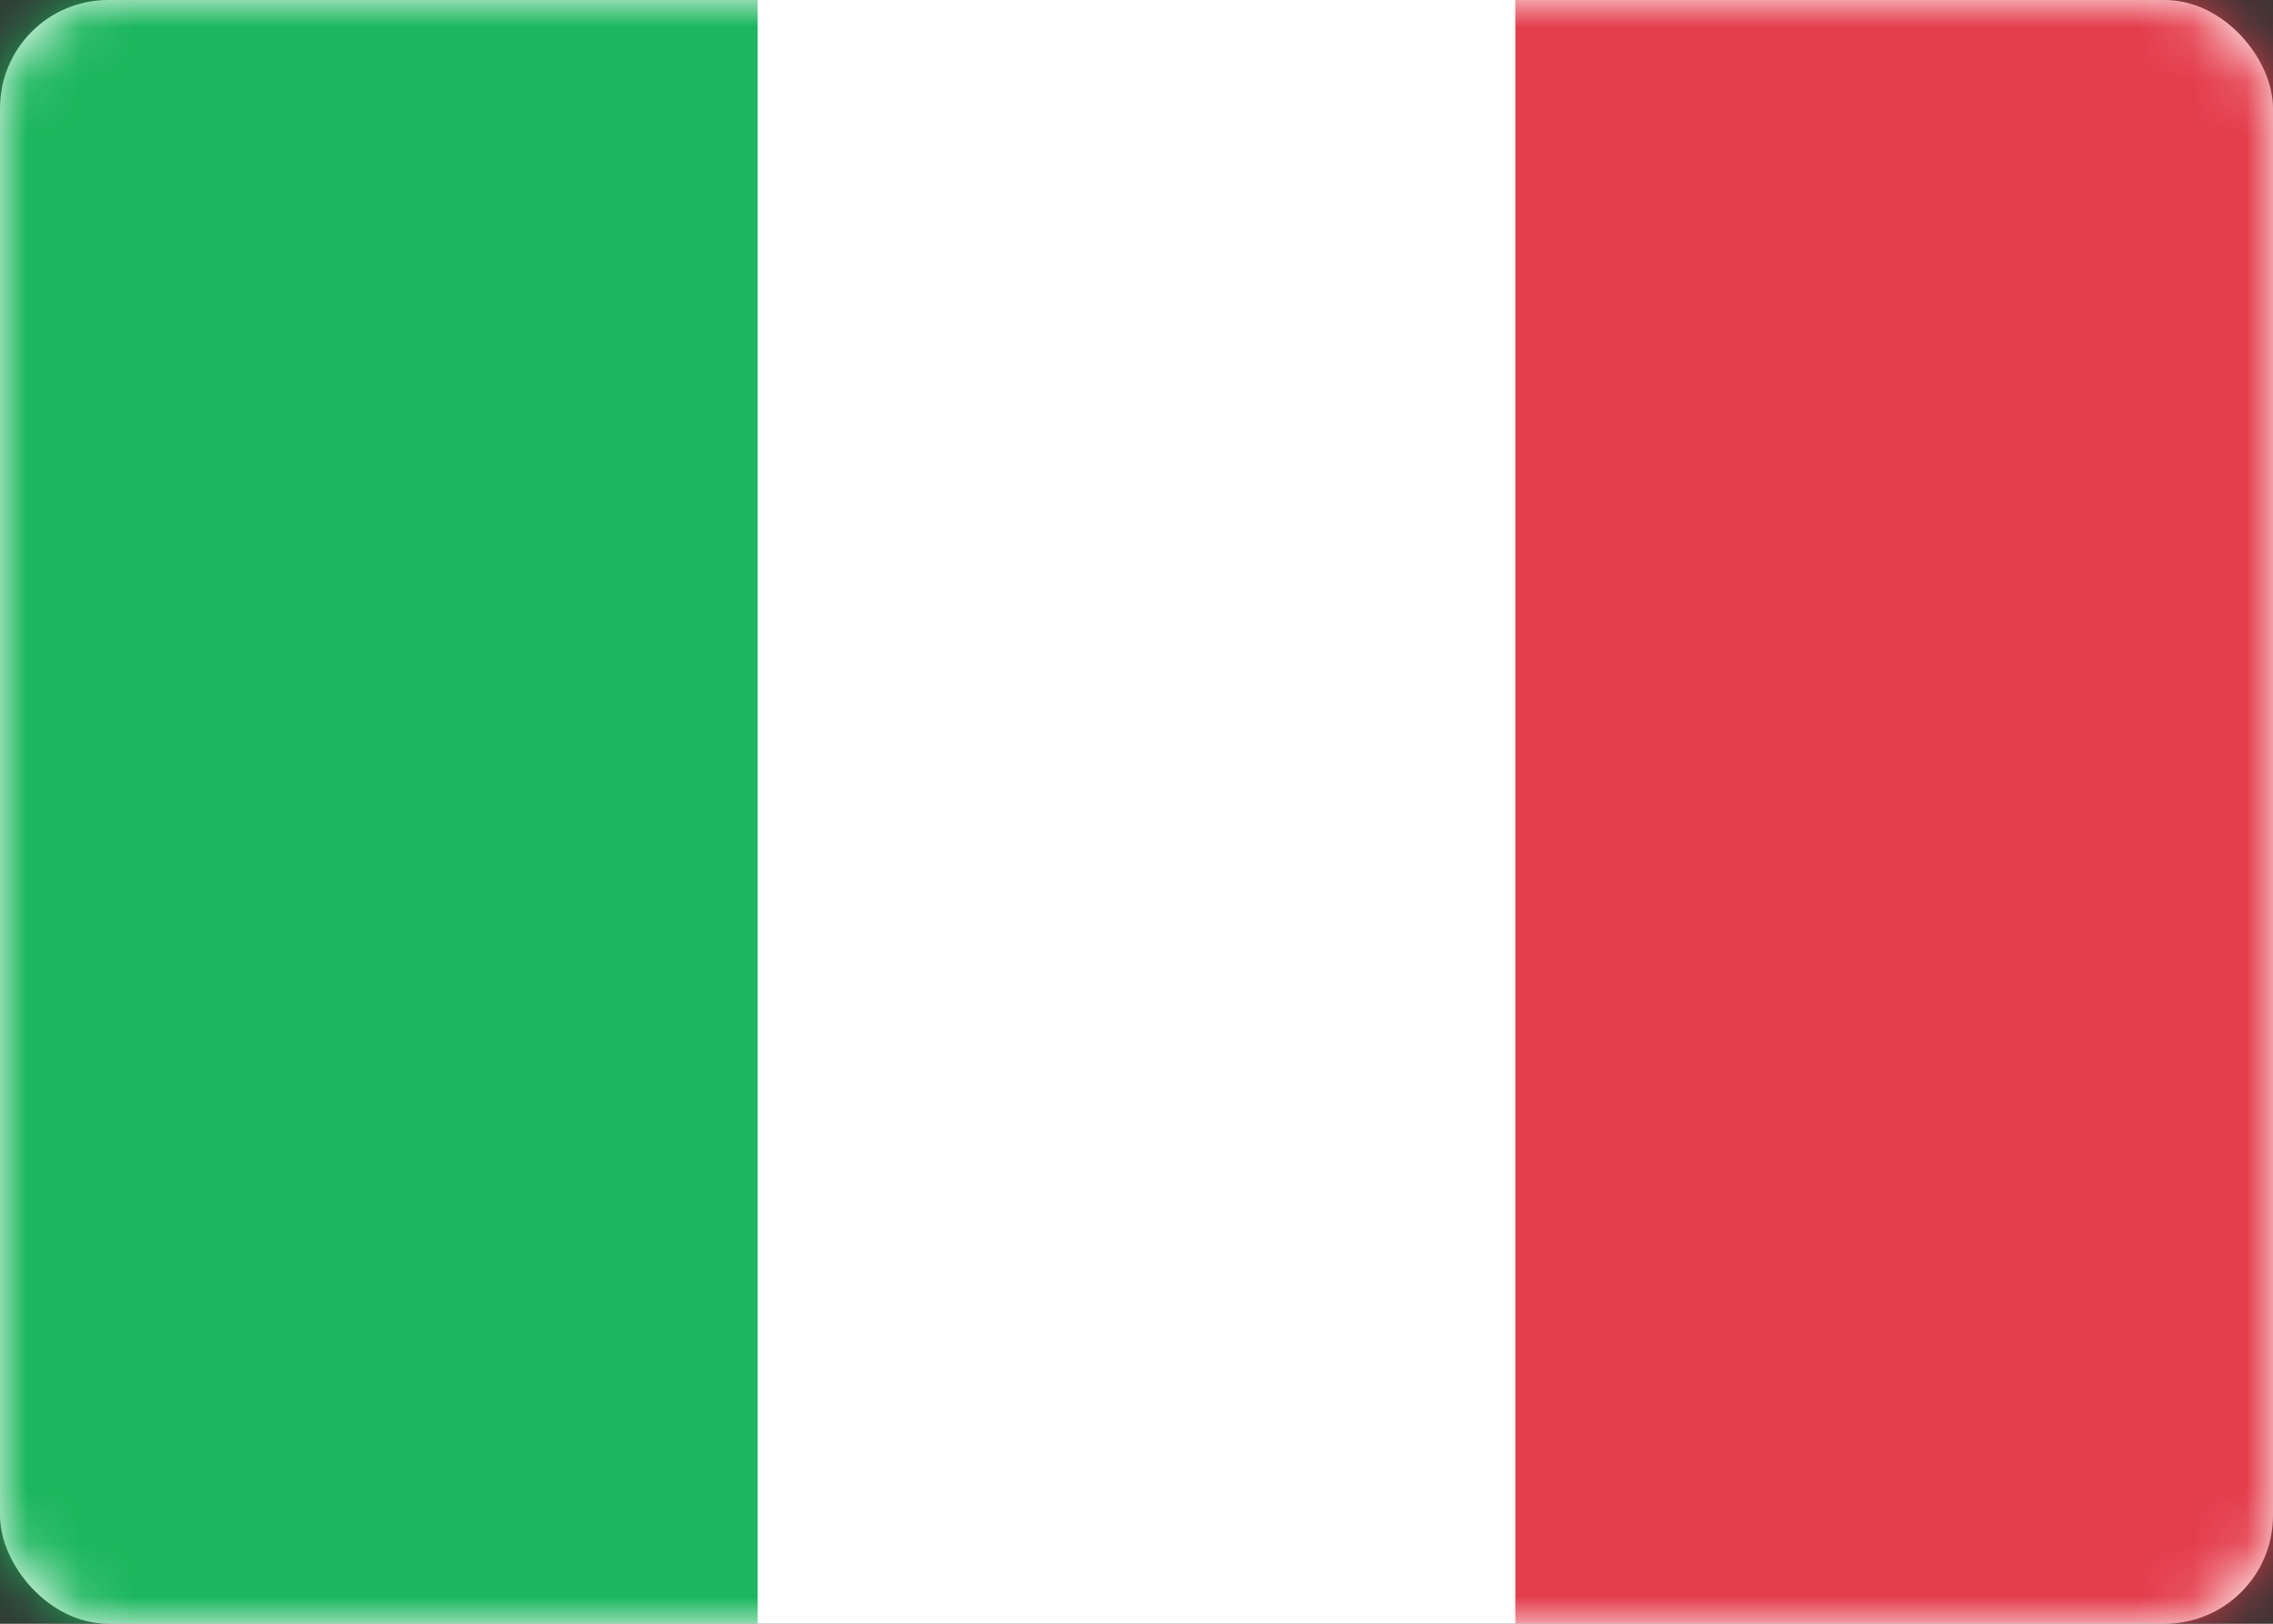 <svg xmlns="http://www.w3.org/2000/svg" xmlns:xlink="http://www.w3.org/1999/xlink" width="42" height="30"><rect width="100%" height="100%" fill="#333333" stroke="none"/><defs><rect id="a" width="42" height="30" rx="2"/></defs><g fill="none" fill-rule="evenodd"><mask id="b" fill="#fff"><use xlink:href="#a"/></mask><use fill="#FFF" xlink:href="#a"/><path fill="#E43D4C" d="M28 0h14v30H28z" mask="url(#b)"/><path fill="#1BB65D" d="M0 0h14v30H0z" mask="url(#b)"/></g></svg>